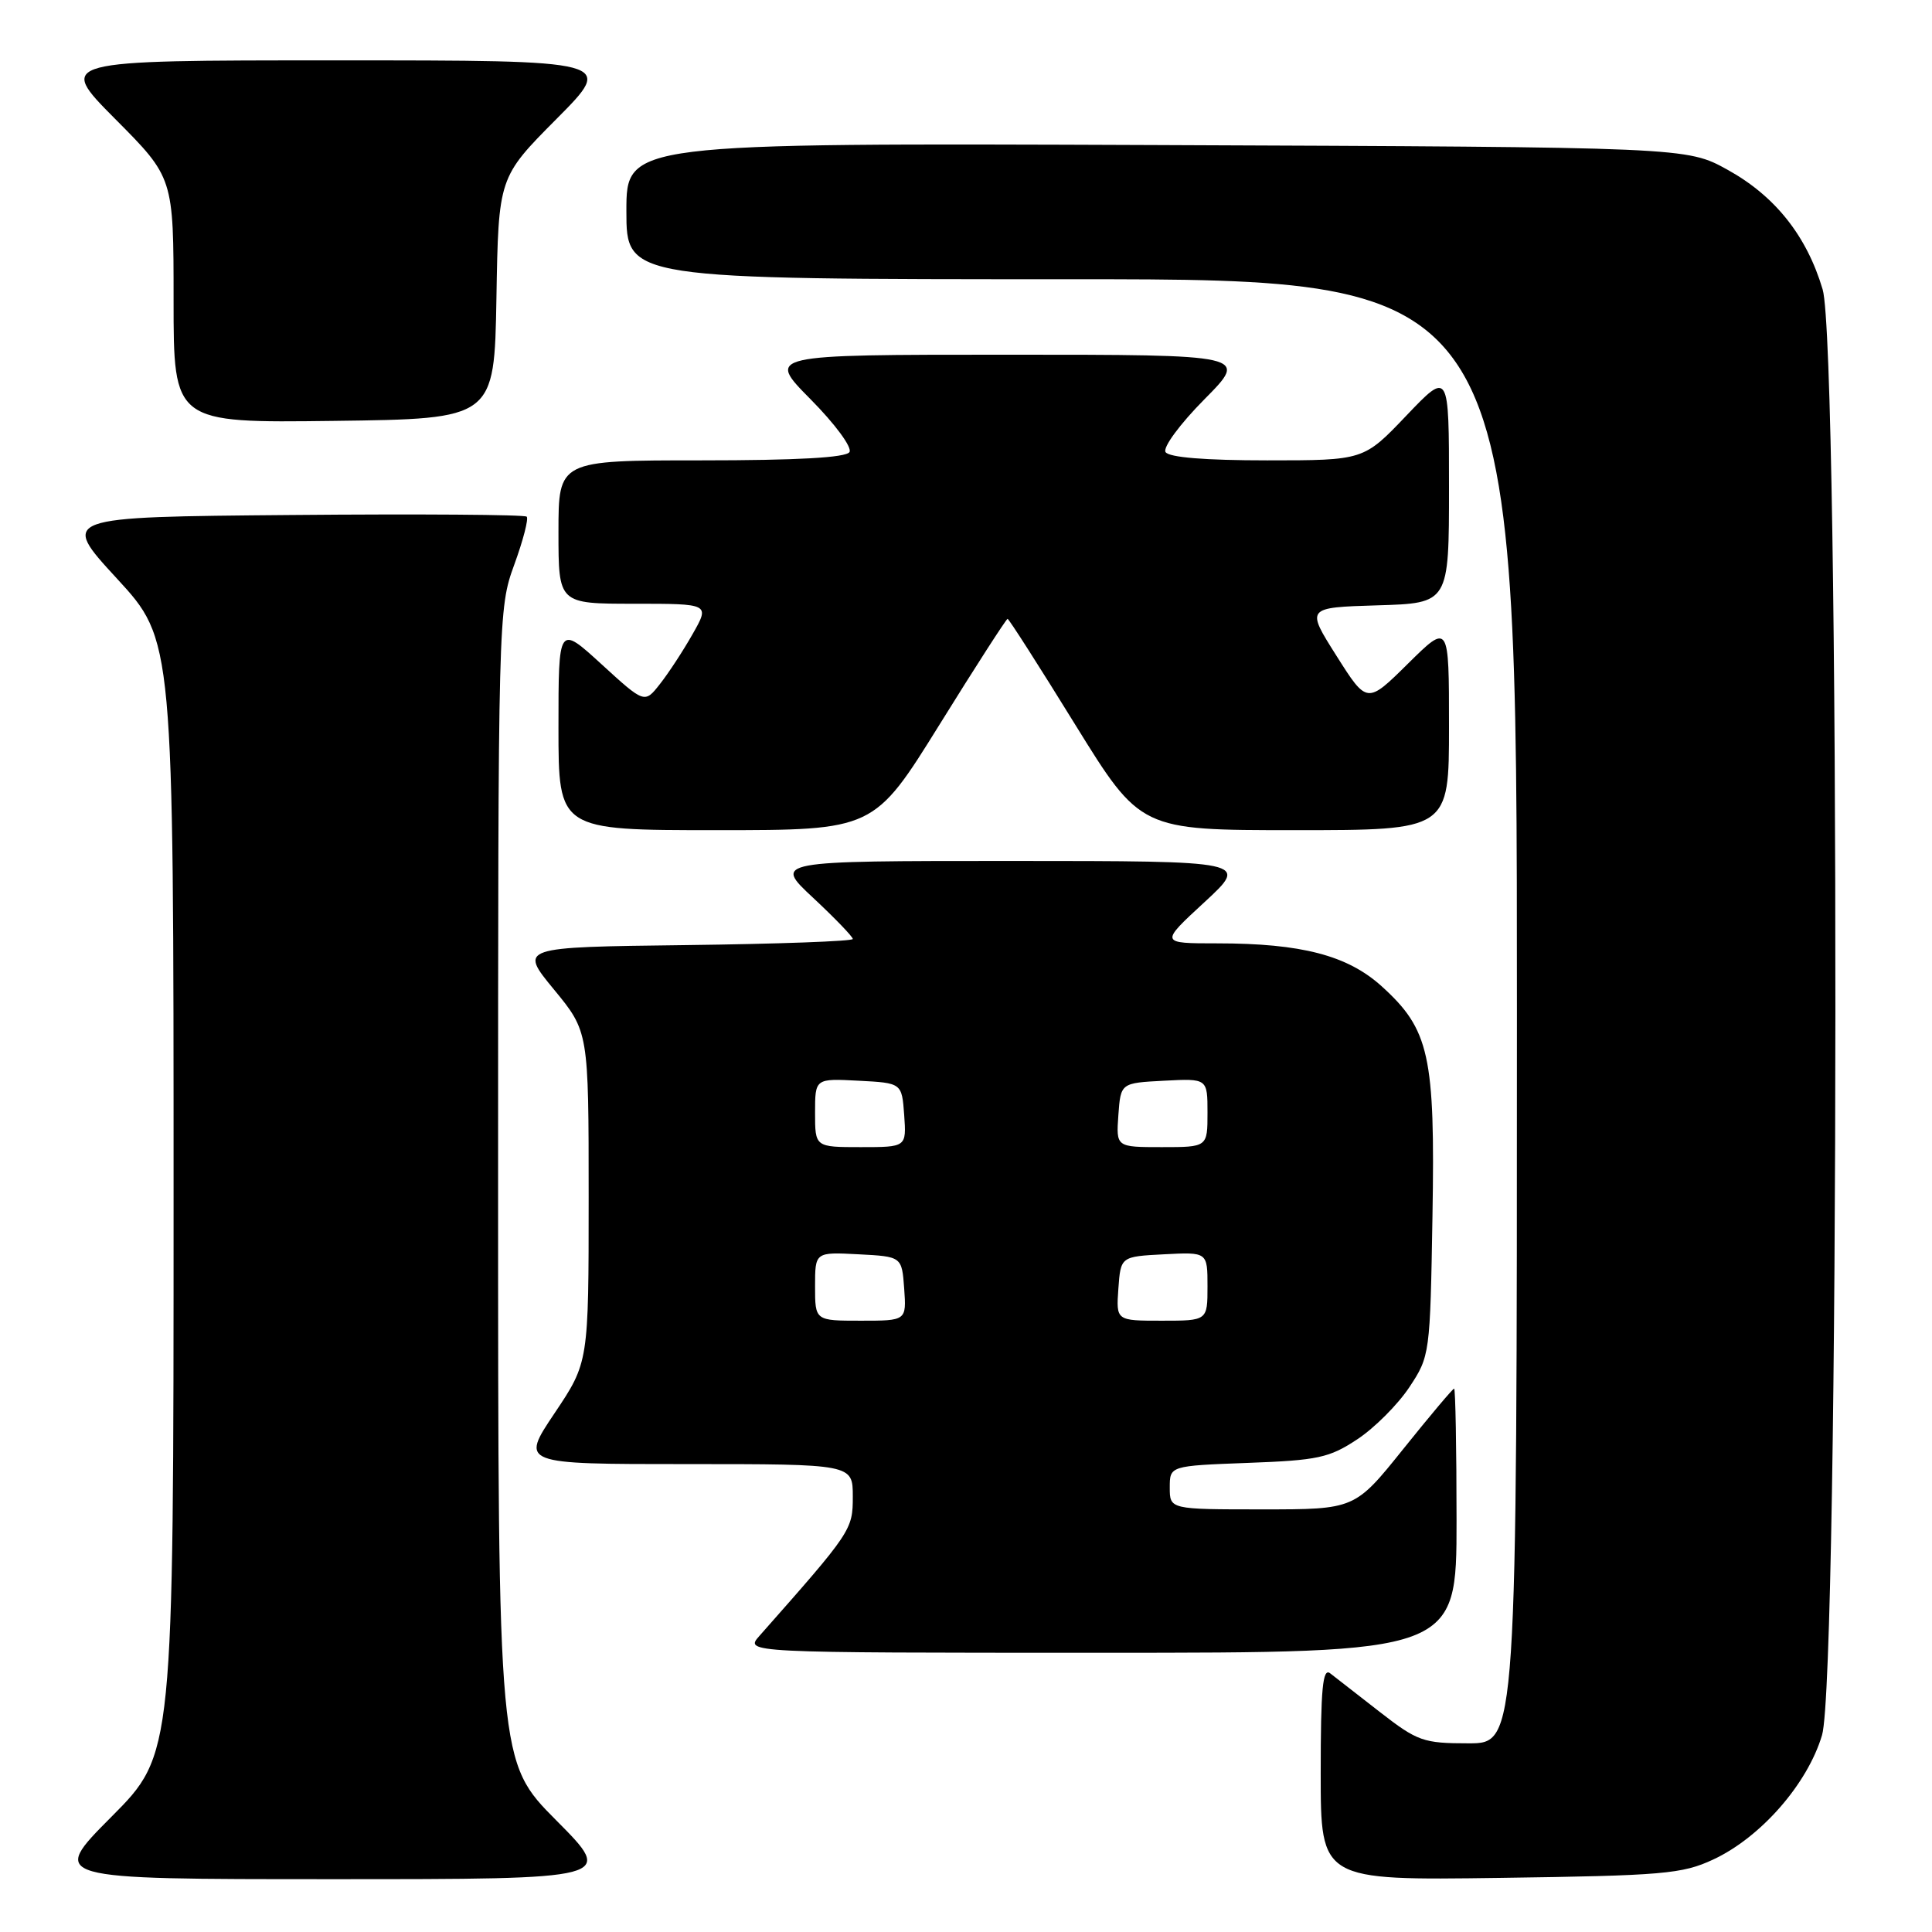 <?xml version="1.0" encoding="UTF-8" standalone="no"?>
<!DOCTYPE svg PUBLIC "-//W3C//DTD SVG 1.1//EN" "http://www.w3.org/Graphics/SVG/1.1/DTD/svg11.dtd" >
<svg xmlns="http://www.w3.org/2000/svg" xmlns:xlink="http://www.w3.org/1999/xlink" version="1.1" viewBox="0 0 256 256">
 <g >
 <path fill="currentColor"
d=" M 73.73 241.23 C 66.00 233.46 66.00 233.46 66.00 157.08 C 66.00 81.50 66.02 80.64 68.14 74.83 C 69.32 71.60 70.06 68.73 69.79 68.46 C 69.52 68.19 55.51 68.09 38.64 68.24 C 7.98 68.50 7.98 68.50 15.49 76.66 C 23.00 84.82 23.00 84.82 23.00 158.64 C 23.00 232.46 23.00 232.46 14.77 240.73 C 6.54 249.00 6.54 249.00 44.00 249.00 C 81.45 249.00 81.45 249.00 73.73 241.23 Z  M 227.00 246.40 C 233.31 243.47 239.51 236.38 241.43 229.91 C 243.74 222.16 243.81 46.08 241.51 38.35 C 239.40 31.25 235.21 25.98 228.92 22.50 C 223.50 19.50 223.50 19.50 153.25 19.22 C 83.00 18.95 83.00 18.95 83.00 27.97 C 83.00 37.00 83.00 37.00 142.00 37.00 C 201.00 37.00 201.00 37.00 201.00 134.00 C 201.00 231.00 201.00 231.00 194.59 231.00 C 188.60 231.00 187.83 230.73 182.84 226.85 C 179.90 224.56 176.94 222.26 176.25 221.72 C 175.26 220.96 175.00 223.75 175.00 234.96 C 175.00 249.16 175.00 249.16 198.75 248.83 C 220.36 248.53 222.91 248.31 227.00 246.40 Z  M 193.00 201.50 C 193.00 191.88 192.85 184.00 192.68 184.00 C 192.50 184.00 189.47 187.60 185.94 192.00 C 179.52 200.00 179.52 200.00 167.26 200.00 C 155.00 200.00 155.00 200.00 155.00 197.11 C 155.00 194.23 155.00 194.23 165.35 193.84 C 174.62 193.50 176.14 193.17 179.84 190.72 C 182.12 189.22 185.22 186.11 186.74 183.82 C 189.47 179.70 189.50 179.44 189.81 161.14 C 190.17 139.85 189.41 136.41 183.06 130.67 C 178.54 126.59 172.45 125.00 161.29 125.00 C 153.68 125.00 153.68 125.00 159.59 119.55 C 165.50 114.09 165.50 114.09 134.00 114.08 C 102.50 114.08 102.50 114.08 107.75 118.97 C 110.64 121.67 113.00 124.12 113.00 124.42 C 113.00 124.72 103.05 125.08 90.89 125.23 C 68.78 125.50 68.78 125.50 73.39 131.10 C 78.00 136.70 78.00 136.70 78.00 158.61 C 78.00 180.52 78.00 180.52 73.48 187.26 C 68.96 194.00 68.96 194.00 90.98 194.00 C 113.00 194.00 113.00 194.00 113.00 198.30 C 113.00 202.72 112.85 202.94 100.64 216.75 C 98.65 219.00 98.65 219.00 145.83 219.00 C 193.00 219.00 193.00 219.00 193.00 201.50 Z  M 124.50 96.00 C 129.28 88.30 133.34 82.00 133.51 82.00 C 133.68 82.00 137.71 88.30 142.46 96.00 C 151.12 110.00 151.12 110.00 171.56 110.00 C 192.00 110.00 192.00 110.00 192.00 96.28 C 192.00 82.57 192.00 82.57 186.57 87.93 C 181.14 93.30 181.14 93.30 177.09 86.90 C 173.04 80.50 173.04 80.50 182.52 80.21 C 192.00 79.93 192.00 79.93 192.00 64.54 C 192.00 49.15 192.00 49.15 186.35 55.07 C 180.70 61.00 180.70 61.00 167.91 61.00 C 159.69 61.00 154.88 60.61 154.44 59.90 C 154.06 59.29 156.35 56.18 159.60 52.90 C 165.44 47.00 165.44 47.00 133.50 47.00 C 101.56 47.00 101.56 47.00 107.40 52.90 C 110.65 56.18 112.94 59.29 112.56 59.90 C 112.11 60.64 105.63 61.00 92.94 61.00 C 74.00 61.00 74.00 61.00 74.00 70.50 C 74.00 80.00 74.00 80.00 84.03 80.00 C 94.06 80.00 94.06 80.00 91.78 84.01 C 90.53 86.22 88.58 89.20 87.45 90.63 C 85.41 93.23 85.41 93.23 79.70 88.01 C 74.00 82.80 74.00 82.80 74.00 96.40 C 74.00 110.00 74.00 110.00 94.90 110.00 C 115.80 110.00 115.80 110.00 124.50 96.00 Z  M 65.78 39.50 C 66.05 23.50 66.05 23.50 73.75 15.75 C 81.45 8.00 81.45 8.00 44.50 8.00 C 7.55 8.00 7.55 8.00 15.27 15.77 C 23.00 23.54 23.00 23.54 23.00 39.79 C 23.00 56.04 23.00 56.04 44.25 55.77 C 65.50 55.50 65.50 55.50 65.78 39.50 Z  M 108.00 170.45 C 108.00 165.90 108.00 165.90 113.75 166.20 C 119.50 166.50 119.50 166.50 119.81 170.75 C 120.11 175.00 120.11 175.00 114.06 175.00 C 108.00 175.00 108.00 175.00 108.00 170.45 Z  M 148.19 170.75 C 148.50 166.50 148.50 166.50 154.25 166.20 C 160.00 165.90 160.00 165.90 160.00 170.45 C 160.00 175.00 160.00 175.00 153.94 175.00 C 147.89 175.00 147.89 175.00 148.19 170.75 Z  M 108.00 147.45 C 108.00 142.90 108.00 142.90 113.75 143.20 C 119.50 143.50 119.50 143.50 119.81 147.75 C 120.11 152.00 120.11 152.00 114.06 152.00 C 108.00 152.00 108.00 152.00 108.00 147.45 Z  M 148.19 147.75 C 148.50 143.50 148.50 143.50 154.25 143.20 C 160.00 142.90 160.00 142.90 160.00 147.45 C 160.00 152.00 160.00 152.00 153.94 152.00 C 147.89 152.00 147.89 152.00 148.19 147.75 Z "/>
</g>
</svg>